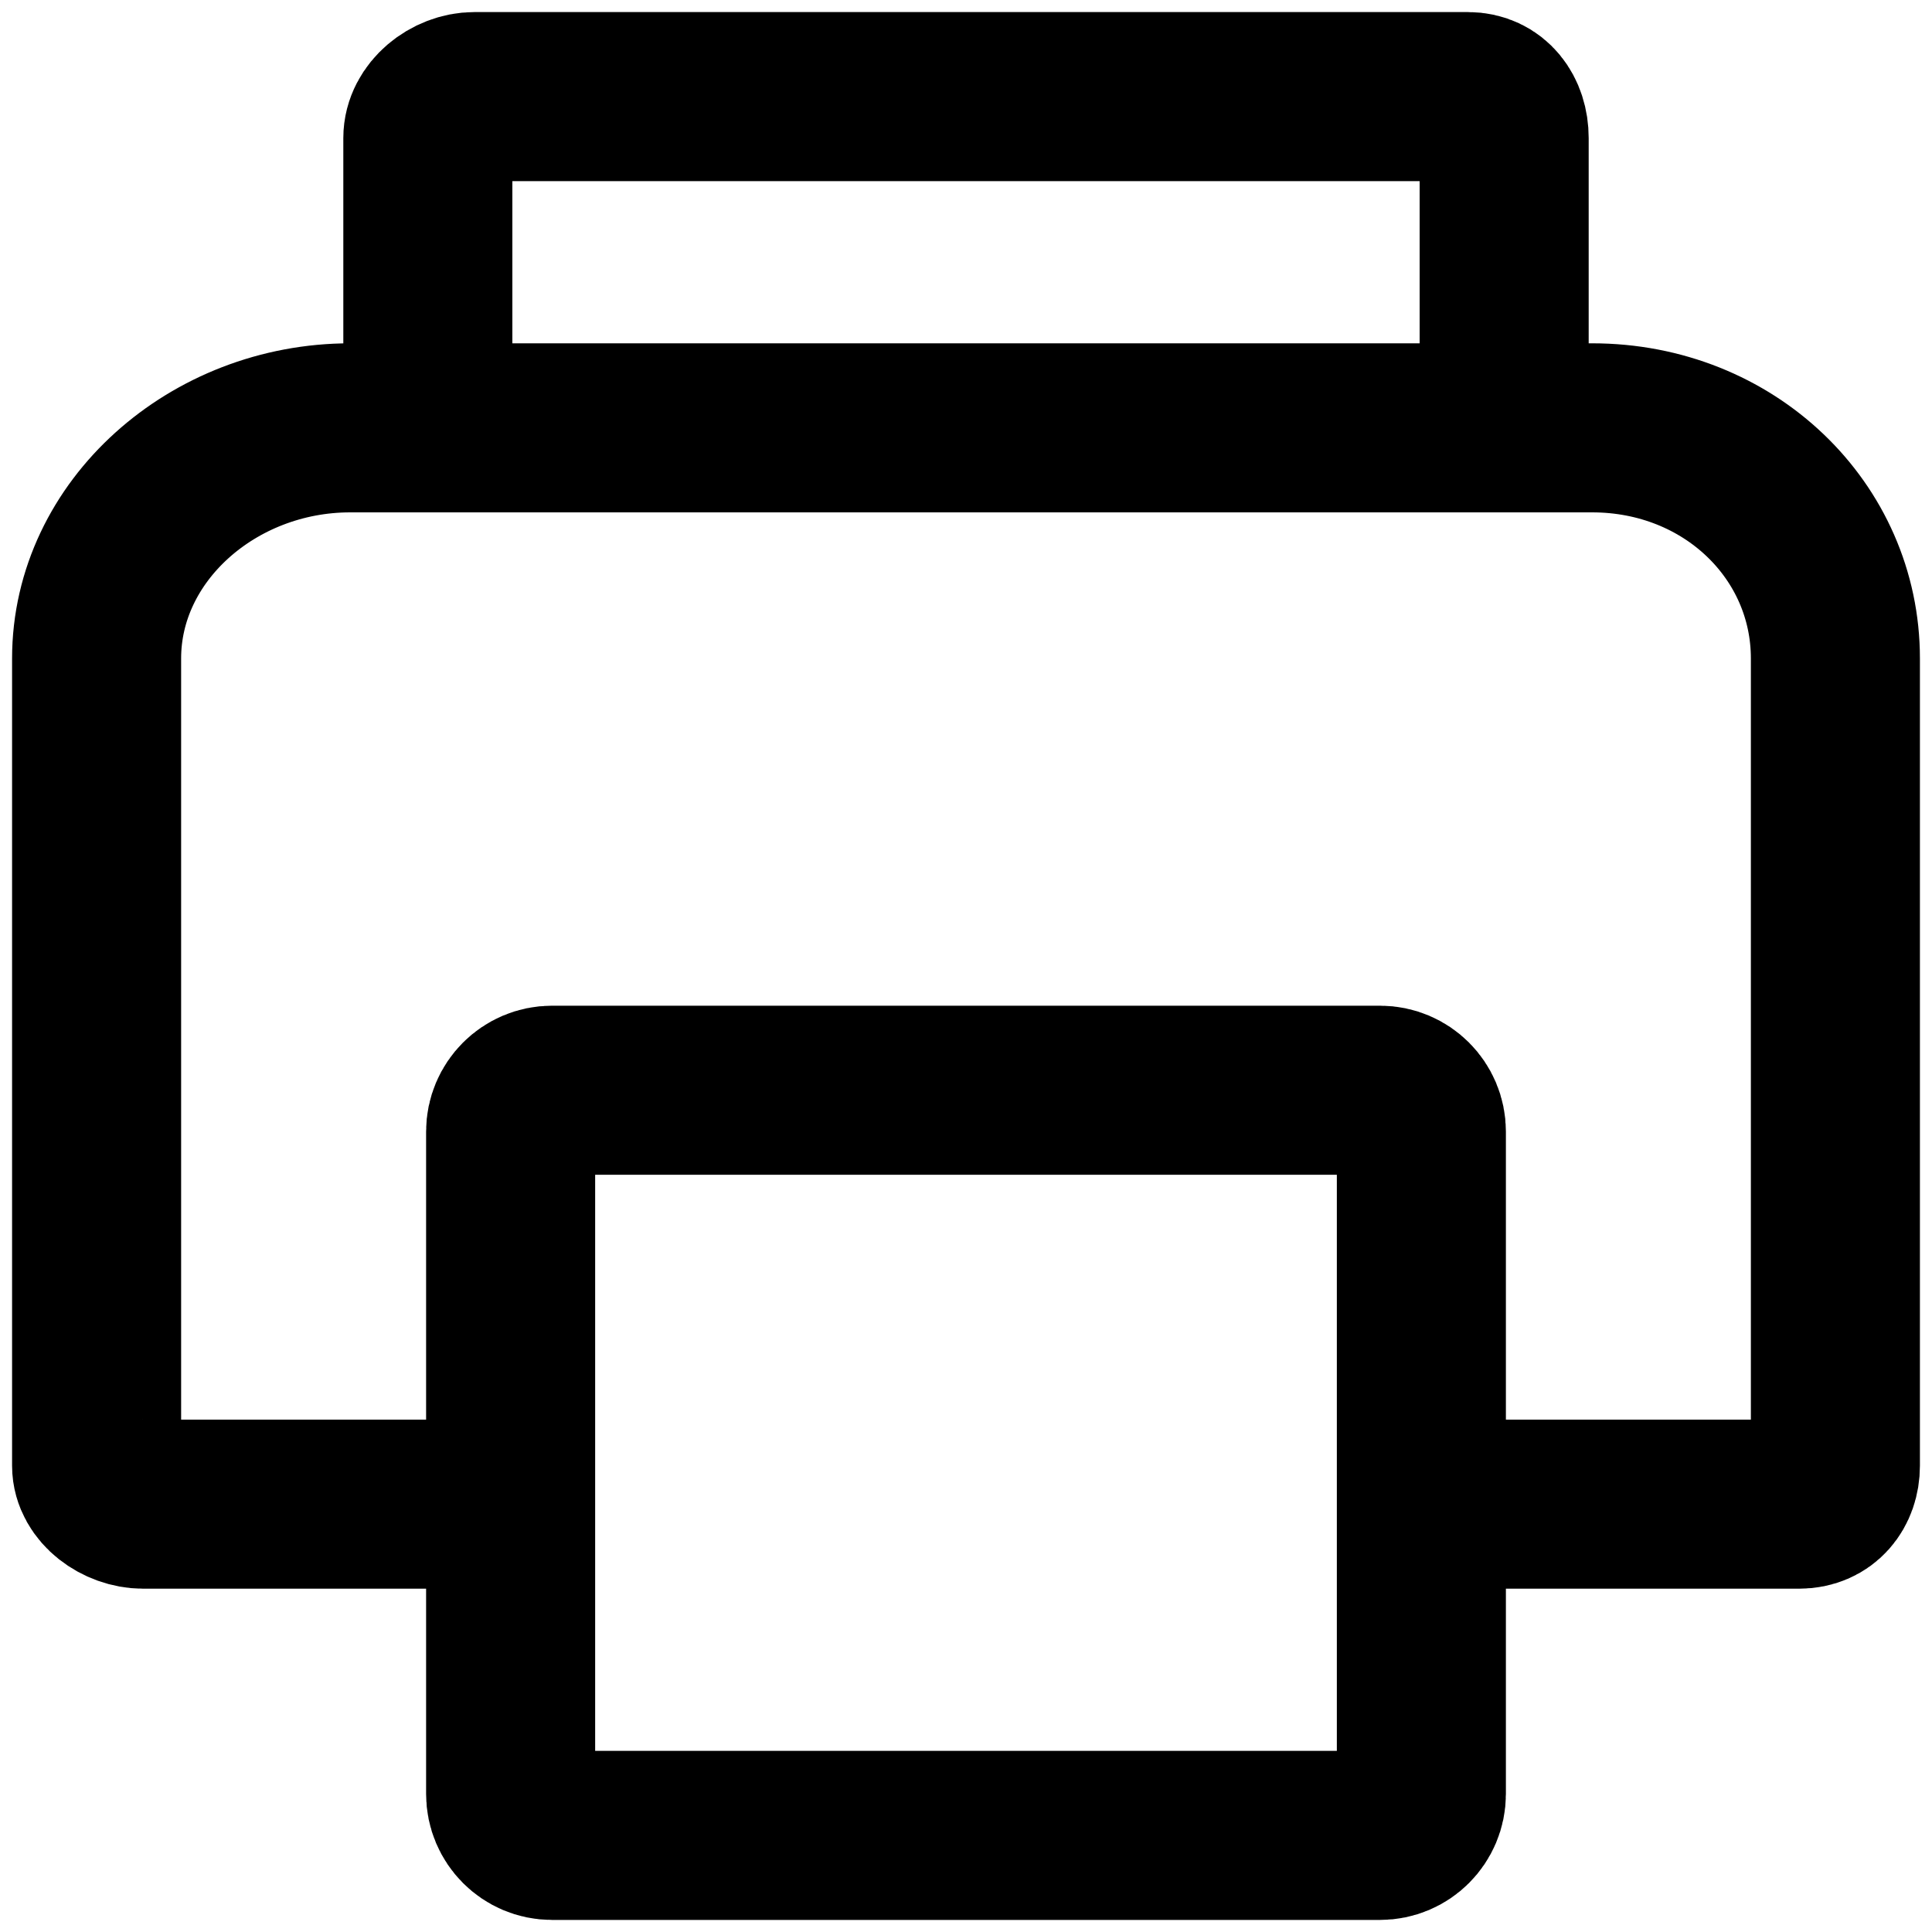 <?xml version="1.0" encoding="UTF-8"?>
<svg width="20px" height="20px" viewBox="0 0 20 20" version="1.1" xmlns="http://www.w3.org/2000/svg" xmlns:xlink="http://www.w3.org/1999/xlink">
    <title>Icon</title>
    <g id="Symbols" stroke="none" stroke-width="1" fill="none" fill-rule="evenodd" stroke-linecap="round" stroke-linejoin="round">
        <g id="Icon" transform="translate(1, 1)">
            <g>
                <path d="M3.857,14.571 L2.411,14.571 L0.482,14.571 C0.246,14.571 0,14.393 0,14.173 L0,5.816 C0,4.497 1.205,3.429 2.625,3.429 L15.482,3.429 C16.902,3.429 18,4.497 18,5.816 L18,14.173 C18,14.393 17.862,14.571 17.625,14.571 L15.804,14.571 L14.143,14.571" id="Stroke-27" stroke="$icon-color" stroke-width="1.75"></path>
                <path d="M13.714,17.571 C13.714,17.808 13.522,18 13.286,18 L4.714,18 C4.478,18 4.286,17.808 4.286,17.571 L4.286,10.714 C4.286,10.478 4.478,10.286 4.714,10.286 L13.286,10.286 C13.522,10.286 13.714,10.478 13.714,10.714 L13.714,17.571 L13.714,17.571 Z" id="Stroke-29" stroke="$icon-color" stroke-width="1.75"></path>
                <path d="M3.429,3.429 L3.429,0.429 C3.429,0.192 3.674,0 3.911,0 L14.196,0 C14.433,0 14.571,0.192 14.571,0.429 L14.571,3.429" id="Stroke-31" stroke="$icon-color" stroke-width="1.75"></path>
            </g>
        </g>
    </g>
</svg>